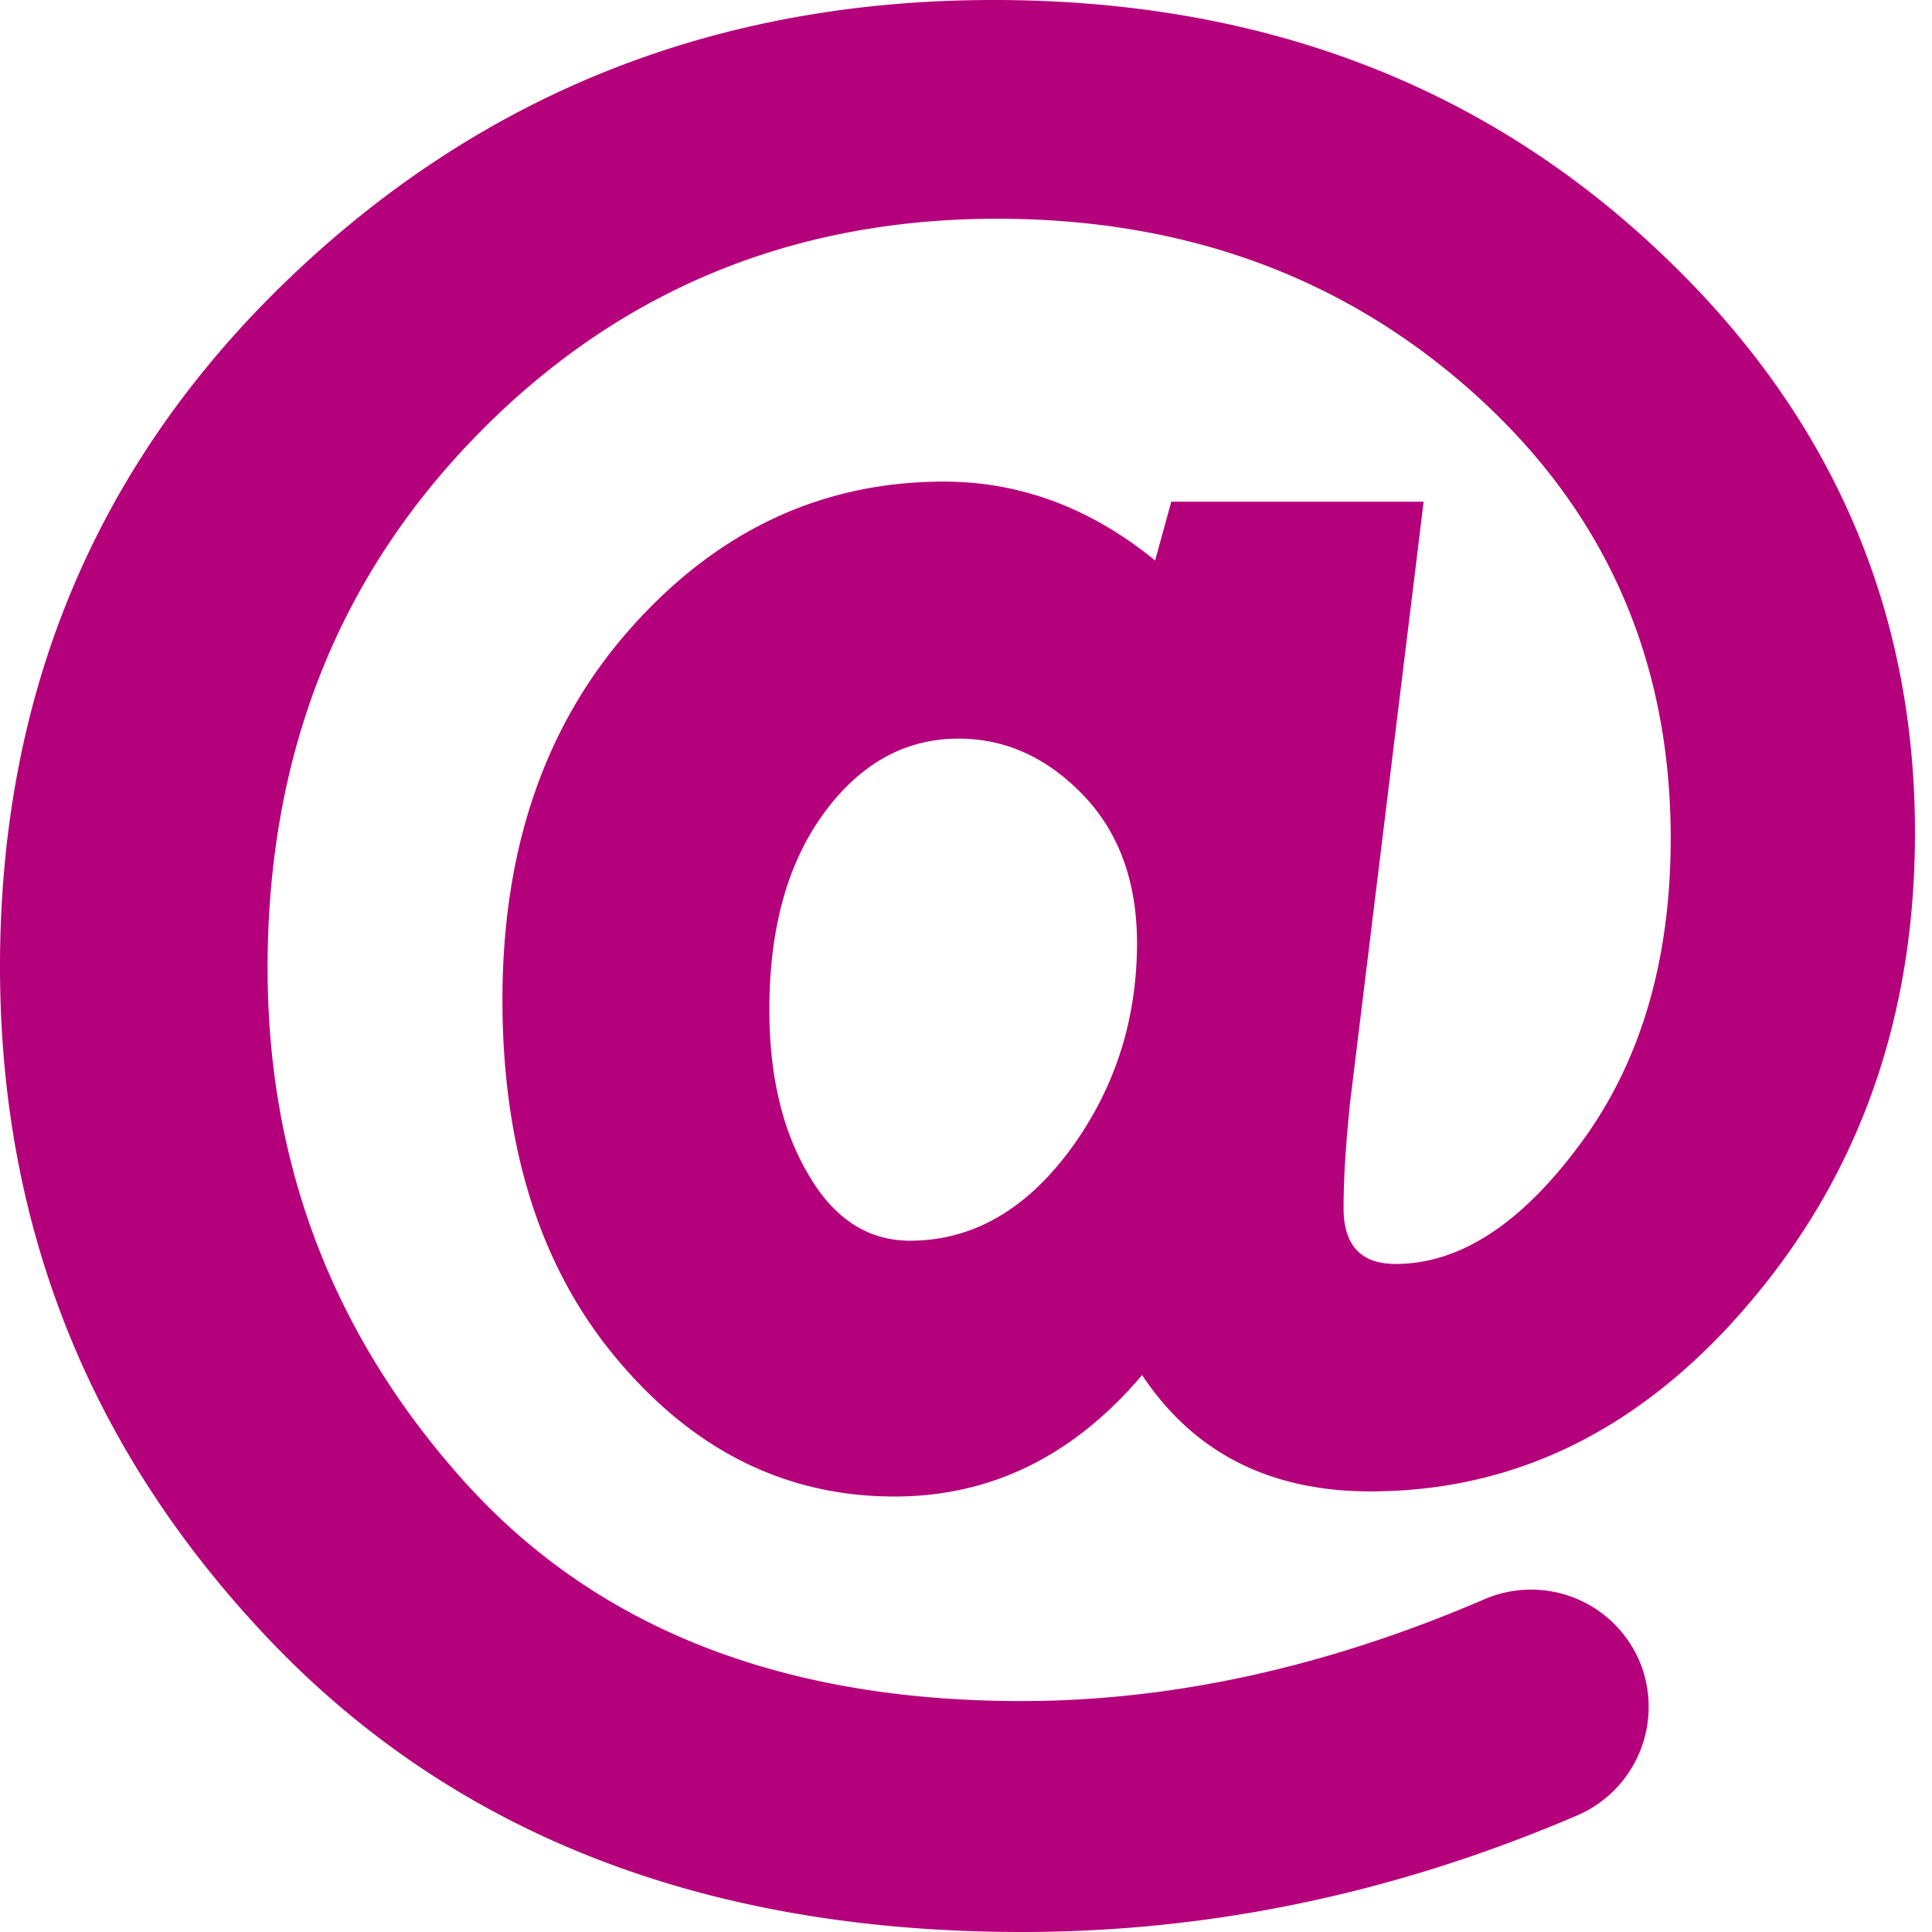 <svg width="32" height="32" viewBox="0 0 32 32" fill="none" xmlns="http://www.w3.org/2000/svg"><path d="M27.339 4.034C24.421 1.344 20.792 0 16.457 0 11.9 0 8.017 1.528 4.811 4.59 1.606 7.65 0 11.456 0 16.012c0 4.367 1.528 8.12 4.576 11.267C7.638 30.427 11.75 32 16.927 32c3.12 0 6.182-.64 9.185-1.926a1.958 1.958 0 001.057-2.526 1.952 1.952 0 00-2.585-1.058c-2.61 1.123-5.17 1.685-7.664 1.685-3.969 0-7.043-1.208-9.224-3.63-2.173-2.415-3.264-5.255-3.264-8.512 0-3.539 1.169-6.49 3.5-8.859 2.323-2.363 5.19-3.551 8.584-3.551 3.127 0 5.77.973 7.925 2.918 2.154 1.945 3.231 4.393 3.231 7.344 0 2.017-.496 3.701-1.482 5.04-.986 1.344-2.01 2.01-3.075 2.01-.574 0-.861-.307-.861-.927 0-.502.039-1.09.11-1.769L23.58 8.31H19.4l-.268.973c-1.064-.868-2.232-1.306-3.499-1.306-2.01 0-3.734.803-5.163 2.402-1.436 1.6-2.148 3.663-2.148 6.182 0 2.461.633 4.453 1.906 5.96 1.273 1.515 2.8 2.266 4.59 2.266 1.599 0 2.963-.673 4.099-2.011.855 1.286 2.115 1.926 3.78 1.926 2.448 0 4.563-1.064 6.345-3.199 1.782-2.128 2.676-4.7 2.676-7.71 0-3.812-1.455-7.07-4.38-9.759zm-9.622 15.021c-.738.992-1.62 1.495-2.644 1.495-.699 0-1.26-.366-1.684-1.097-.431-.73-.646-1.638-.646-2.728 0-1.345.3-2.429.9-3.251.601-.823 1.345-1.24 2.233-1.24.77 0 1.456.306 2.056.926.6.62.901 1.443.901 2.474-.006 1.286-.378 2.422-1.116 3.421z" fill="#B5007B"/></svg>